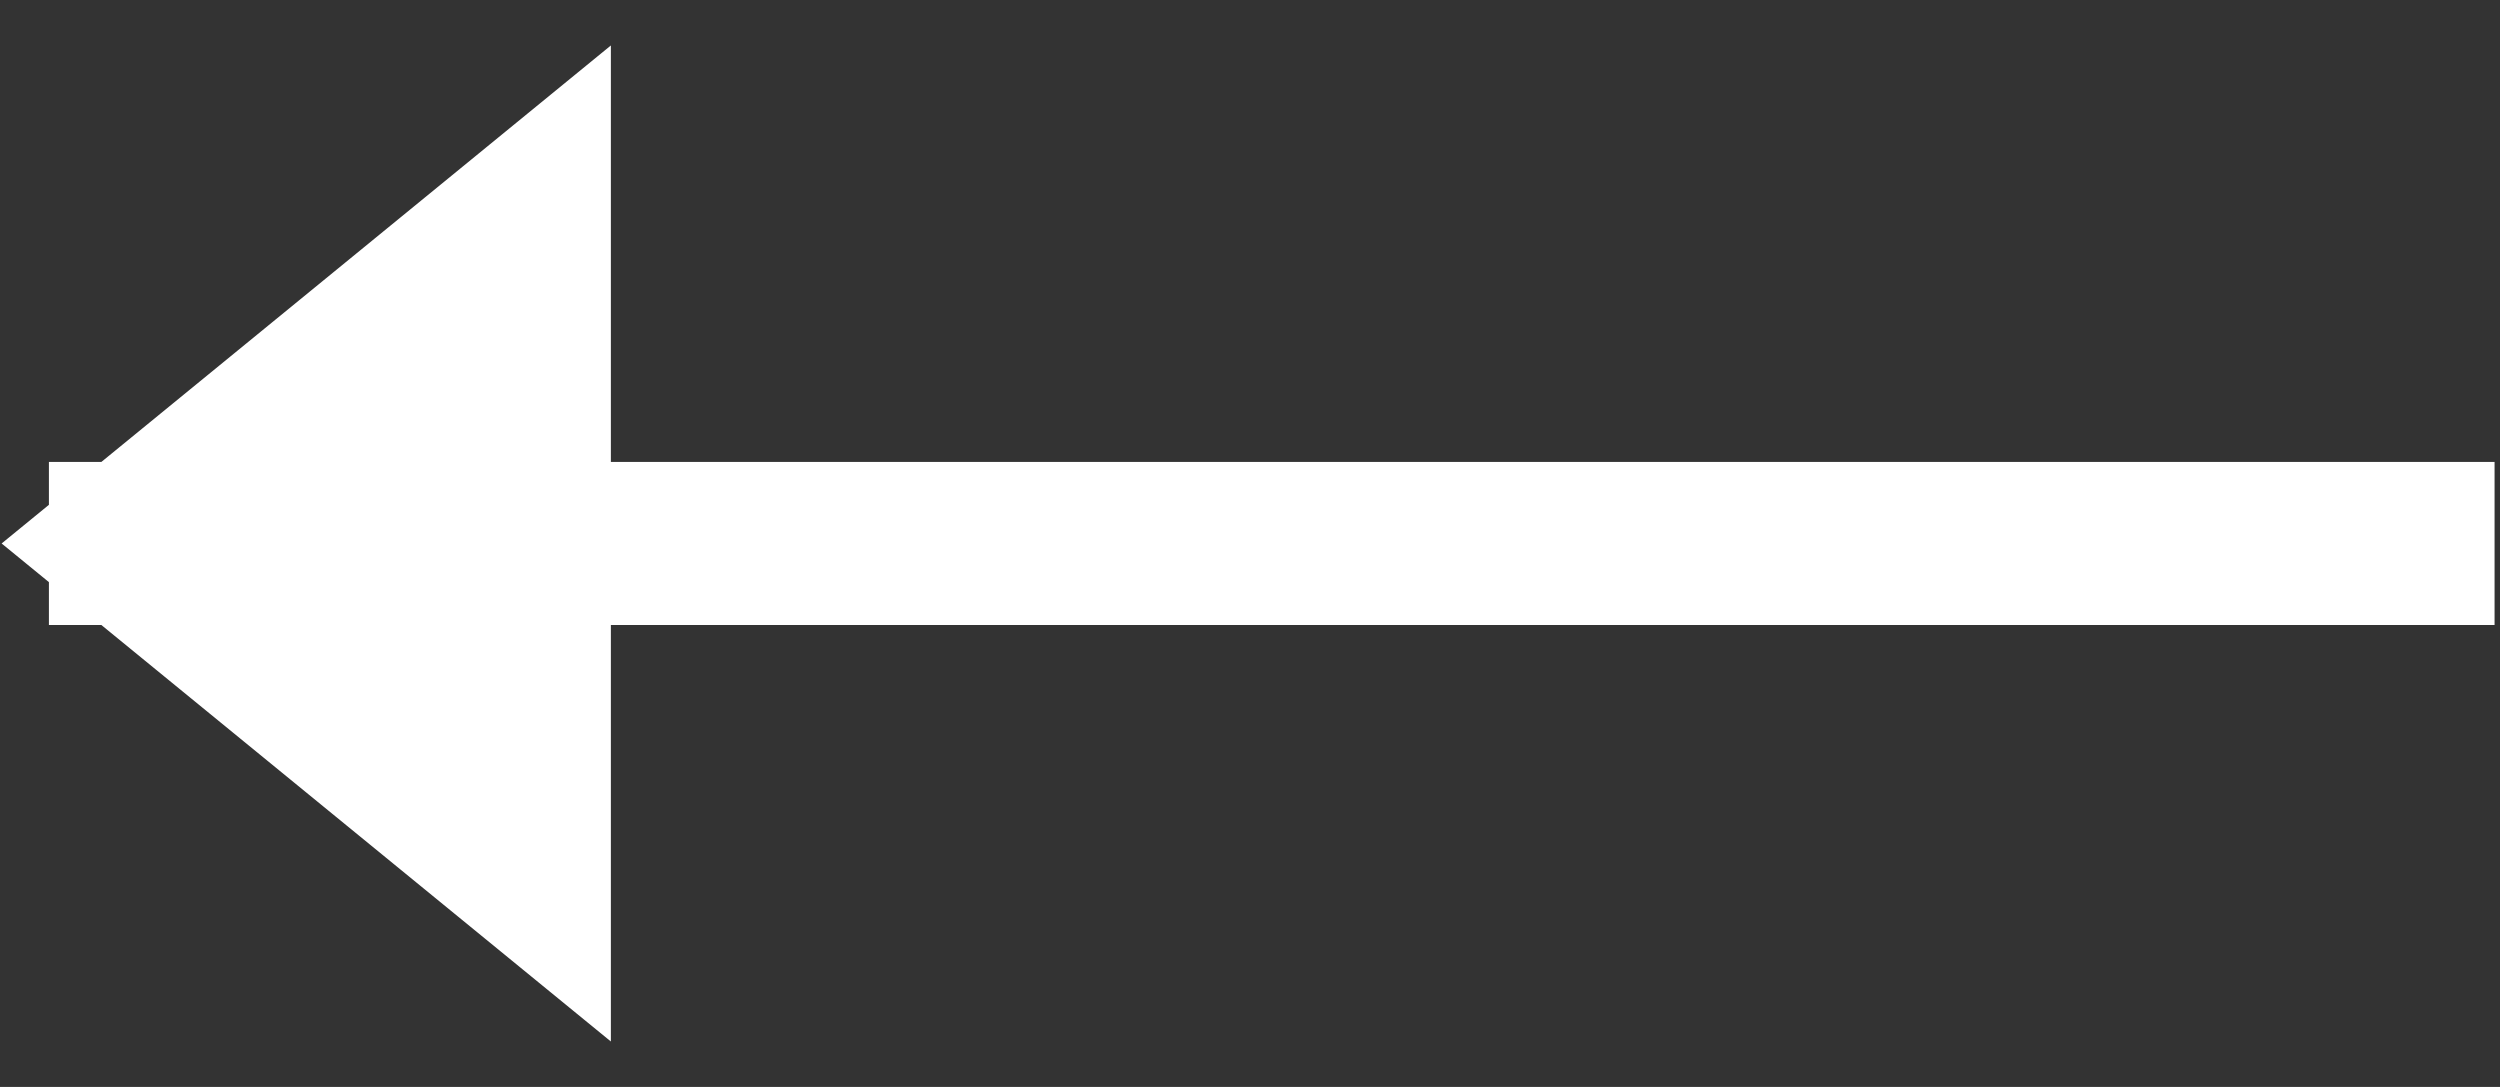 <svg width="23" height="10" viewBox="0 0 23 10" fill="none" xmlns="http://www.w3.org/2000/svg">
<rect x="0" y="0" width="23" height="10" fill="#333333" stroke="none"/>
<path d="M1.2 5L4.87 2V5V8L1.2 5Z" fill="white"/>
<path d="M22.2 5H1.2M1.2 5L4.87 2V8L1.2 5Z" stroke="white" stroke-width="1.5" stroke-linecap="square"/>
</svg>
